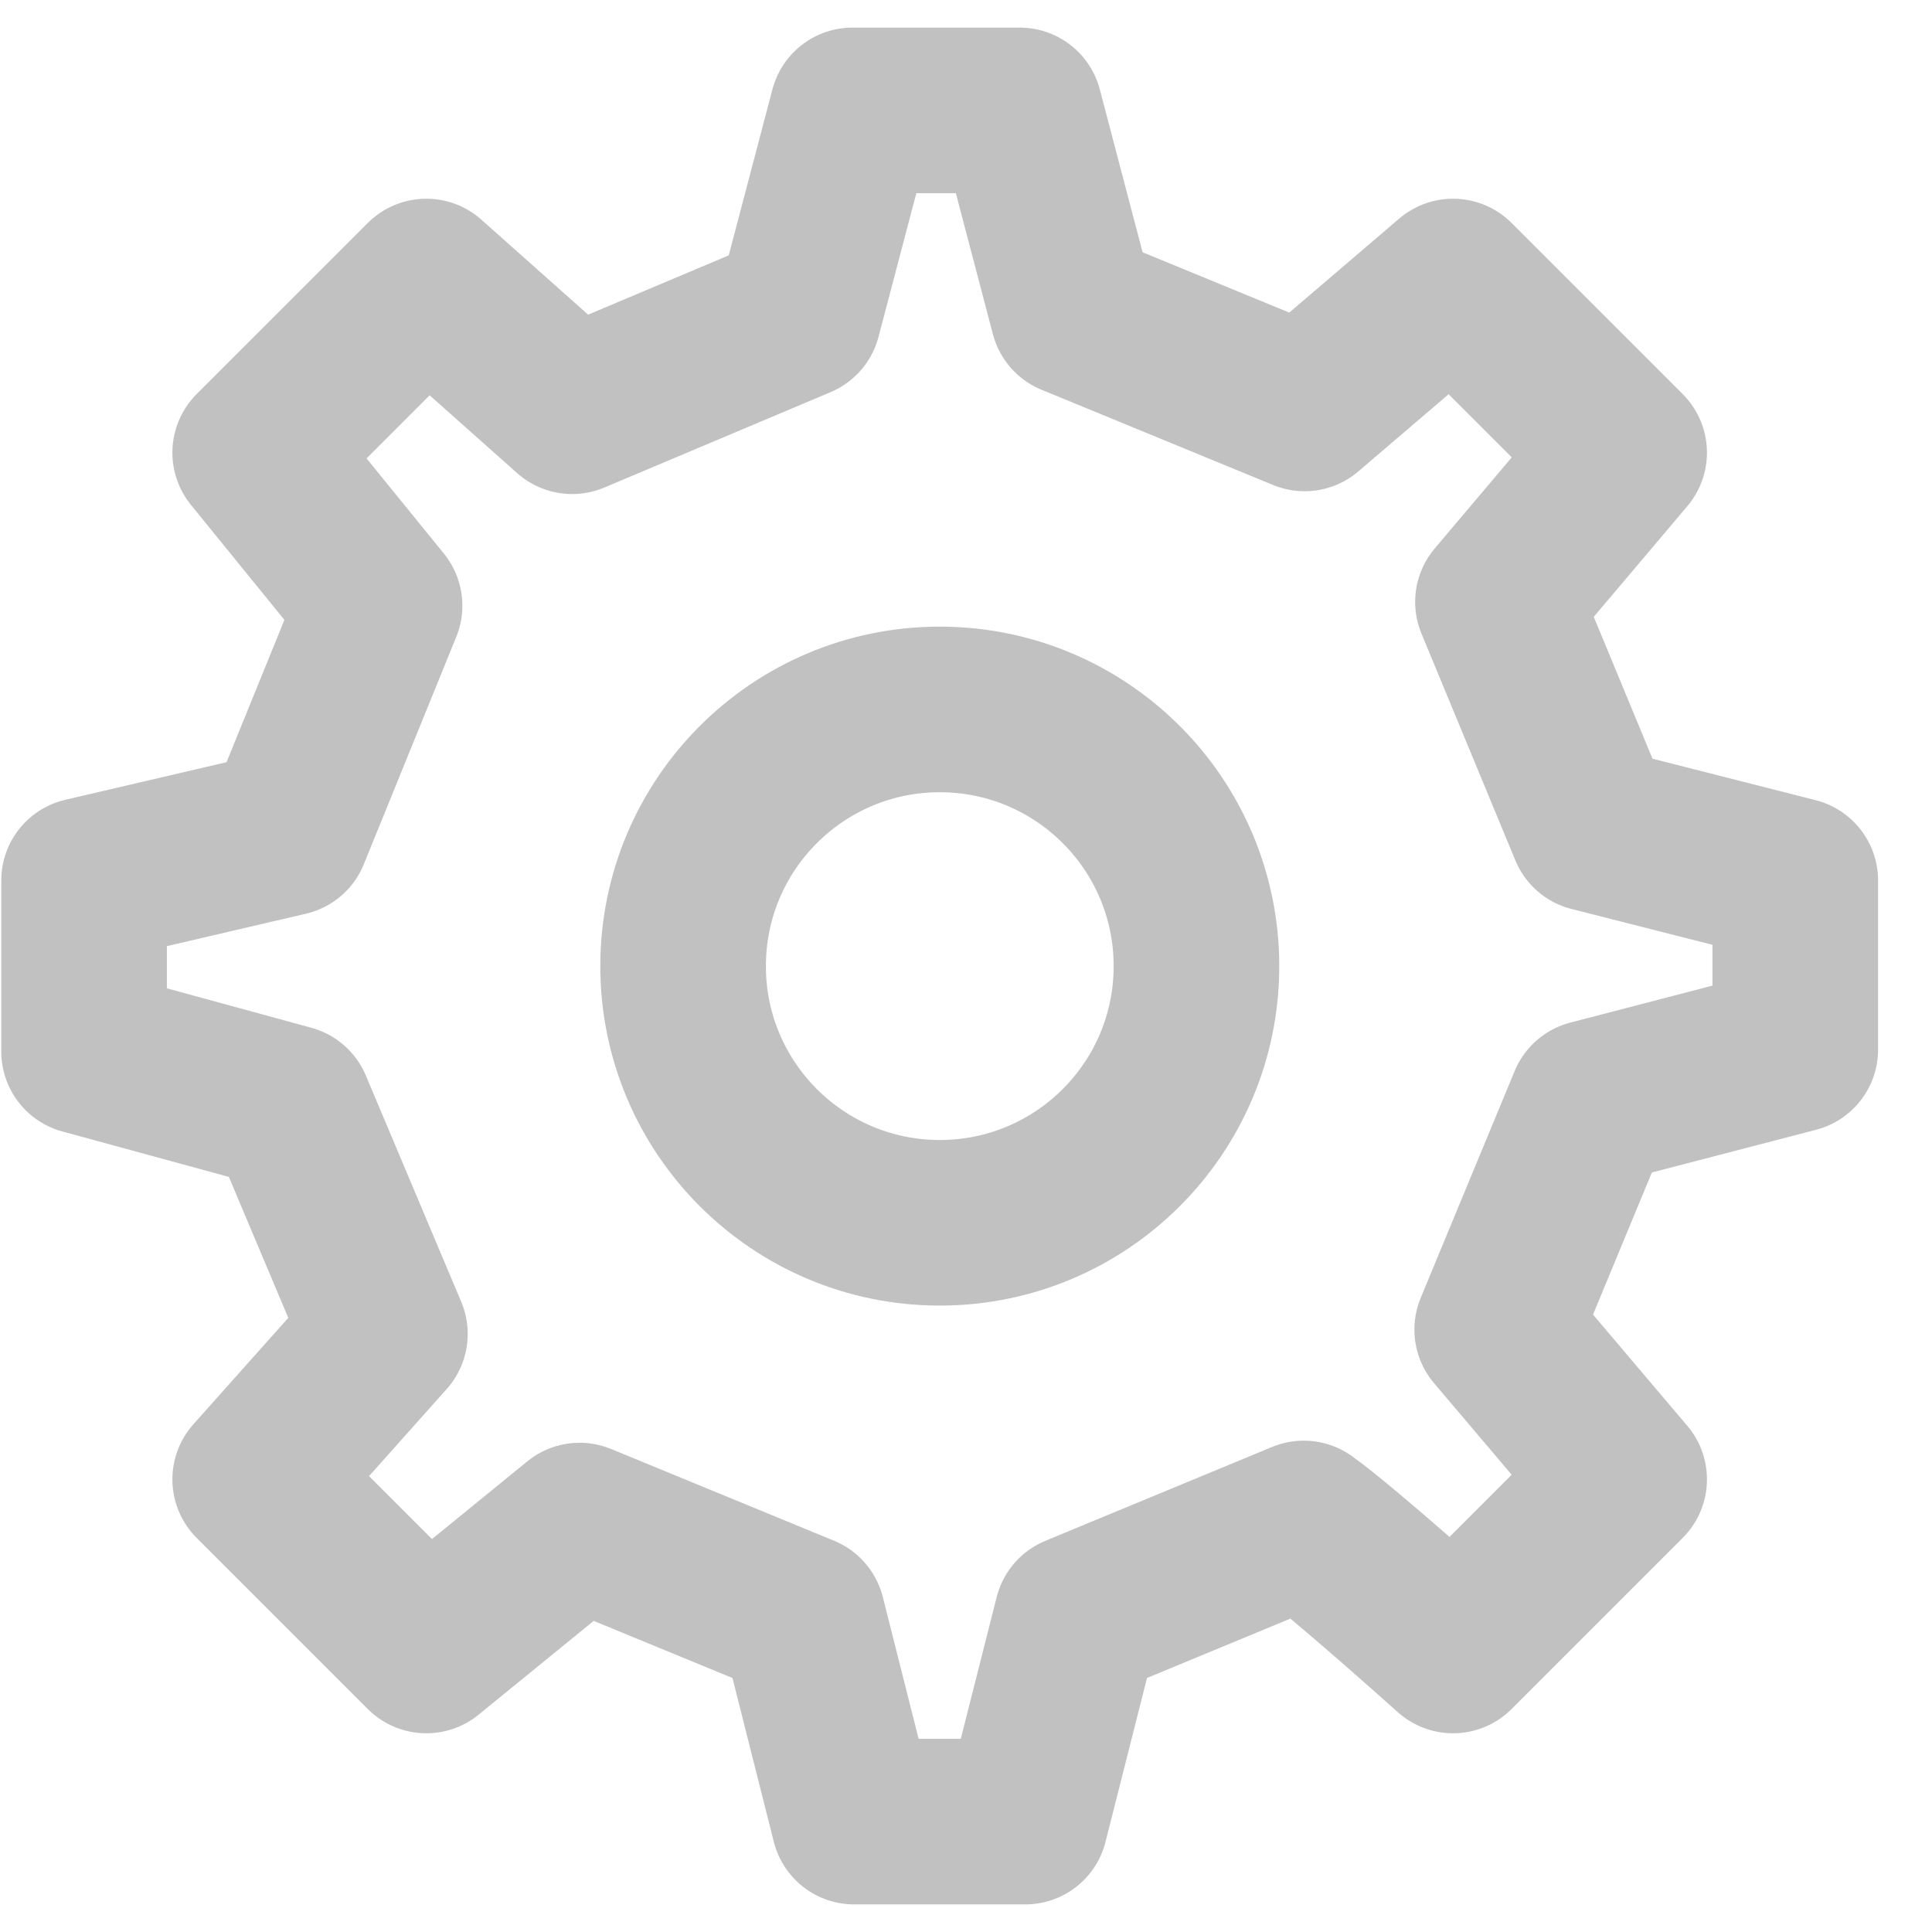 <svg width="35" height="35" viewBox="0 0 35 35" fill="none" xmlns="http://www.w3.org/2000/svg">
<path d="M17.025 22.152C19.593 22.152 21.675 20.07 21.675 17.502C21.675 14.933 19.593 12.852 17.025 12.852C14.457 12.852 12.375 14.933 12.375 17.502C12.375 20.07 14.457 22.152 17.025 22.152Z" stroke="#C1C1C1" stroke-width="3" stroke-linecap="round" stroke-linejoin="round"/>
<path d="M28.838 15.013L27.137 10.904L29.423 8.2L26.323 5.1L23.634 7.399L19.438 5.673L18.473 2H15.444L14.464 5.722L10.365 7.45L7.723 5.1L4.623 8.2L6.876 10.973L5.201 15.092L1.523 15.95V19.05L5.245 20.066L6.973 24.165L4.623 26.8L7.723 29.9L10.5 27.637L14.539 29.299L15.473 33H18.573L19.51 29.3L23.619 27.599C24.304 28.088 26.323 29.9 26.323 29.9L29.423 26.8L27.123 24.087L28.825 19.977L32.523 19.015L32.523 15.95L28.838 15.013Z" stroke="#C1C1C1" stroke-width="3" stroke-linecap="round" stroke-linejoin="round"/>
</svg>

